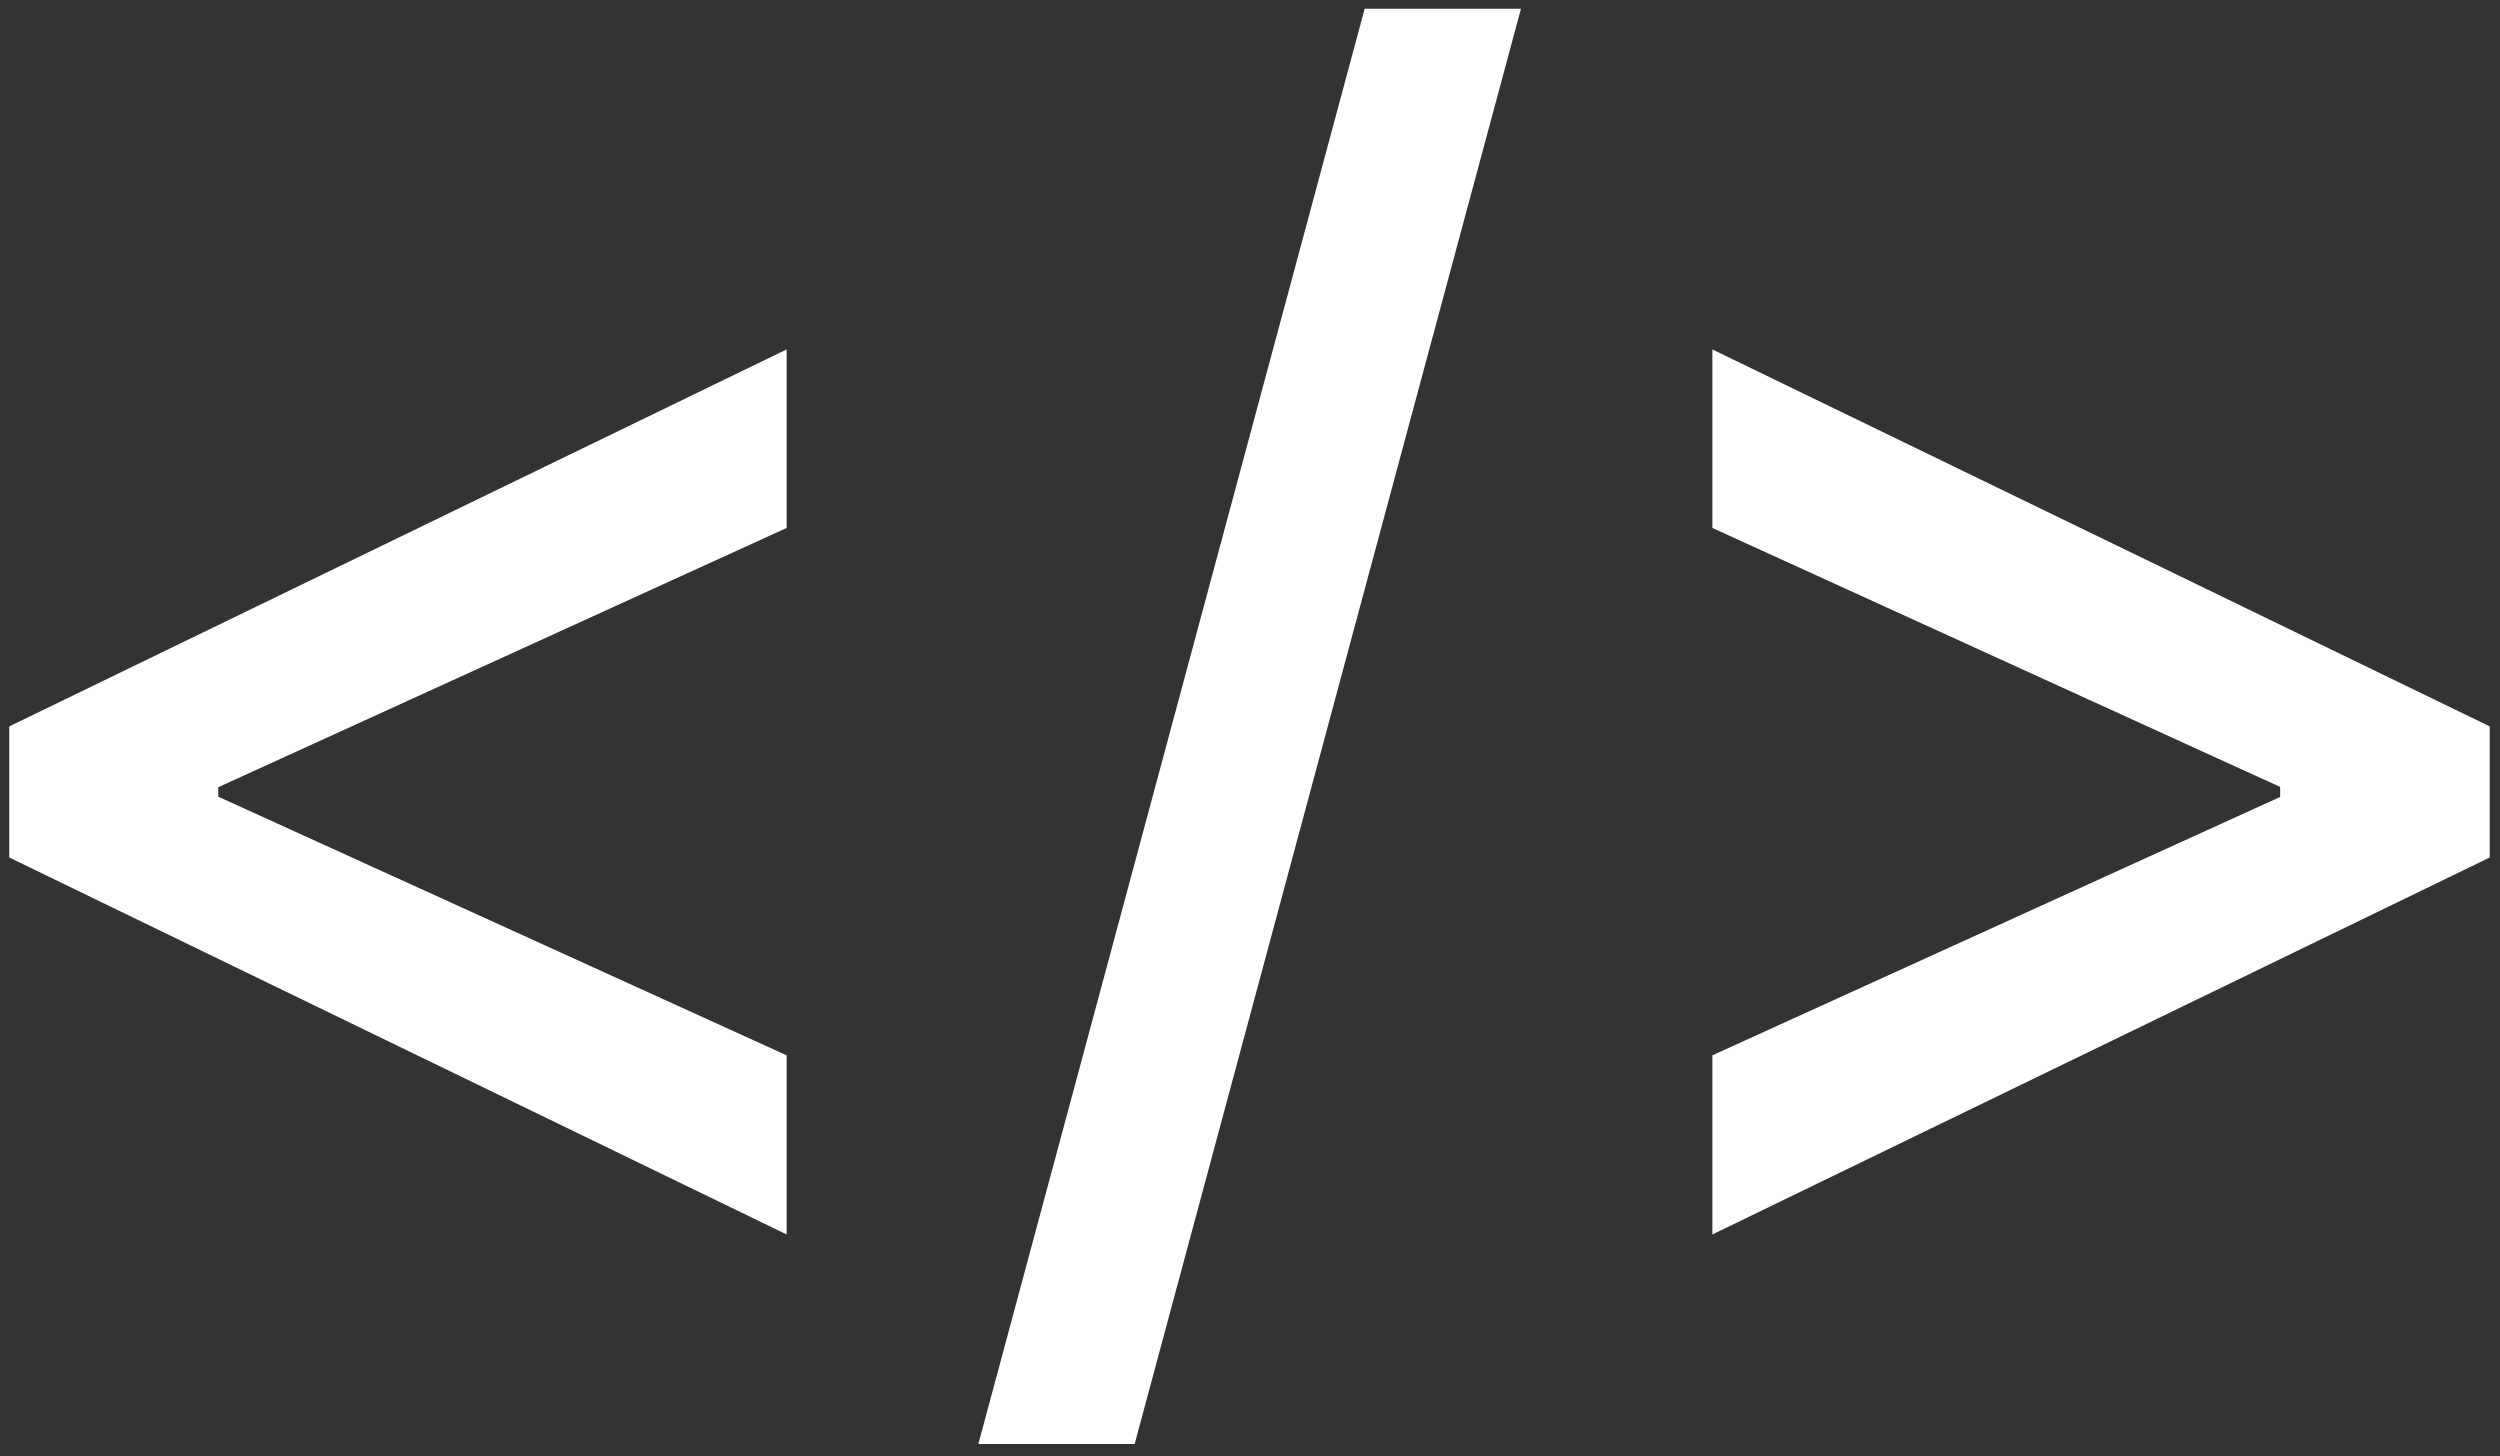 <svg width="182" height="106" viewBox="0 0 182 106" fill="none" xmlns="http://www.w3.org/2000/svg">
<rect x="0" y="0" width="182" height="106" fill="#333333" stroke="none"/>
<path d="M0.676 62.426V52.881L57.267 25.438V38.435L15.506 57.483L15.889 56.716V58.548L15.506 57.824L57.267 76.829V89.869L0.676 62.426ZM110.726 0.636L82.601 105.125H71.223L99.348 0.636H110.726ZM181.251 62.426L124.661 89.869V76.829L166.422 57.824L165.996 58.548V56.716L166.422 57.483L124.661 38.435V25.438L181.251 52.881V62.426Z" fill="white"/>
</svg>
